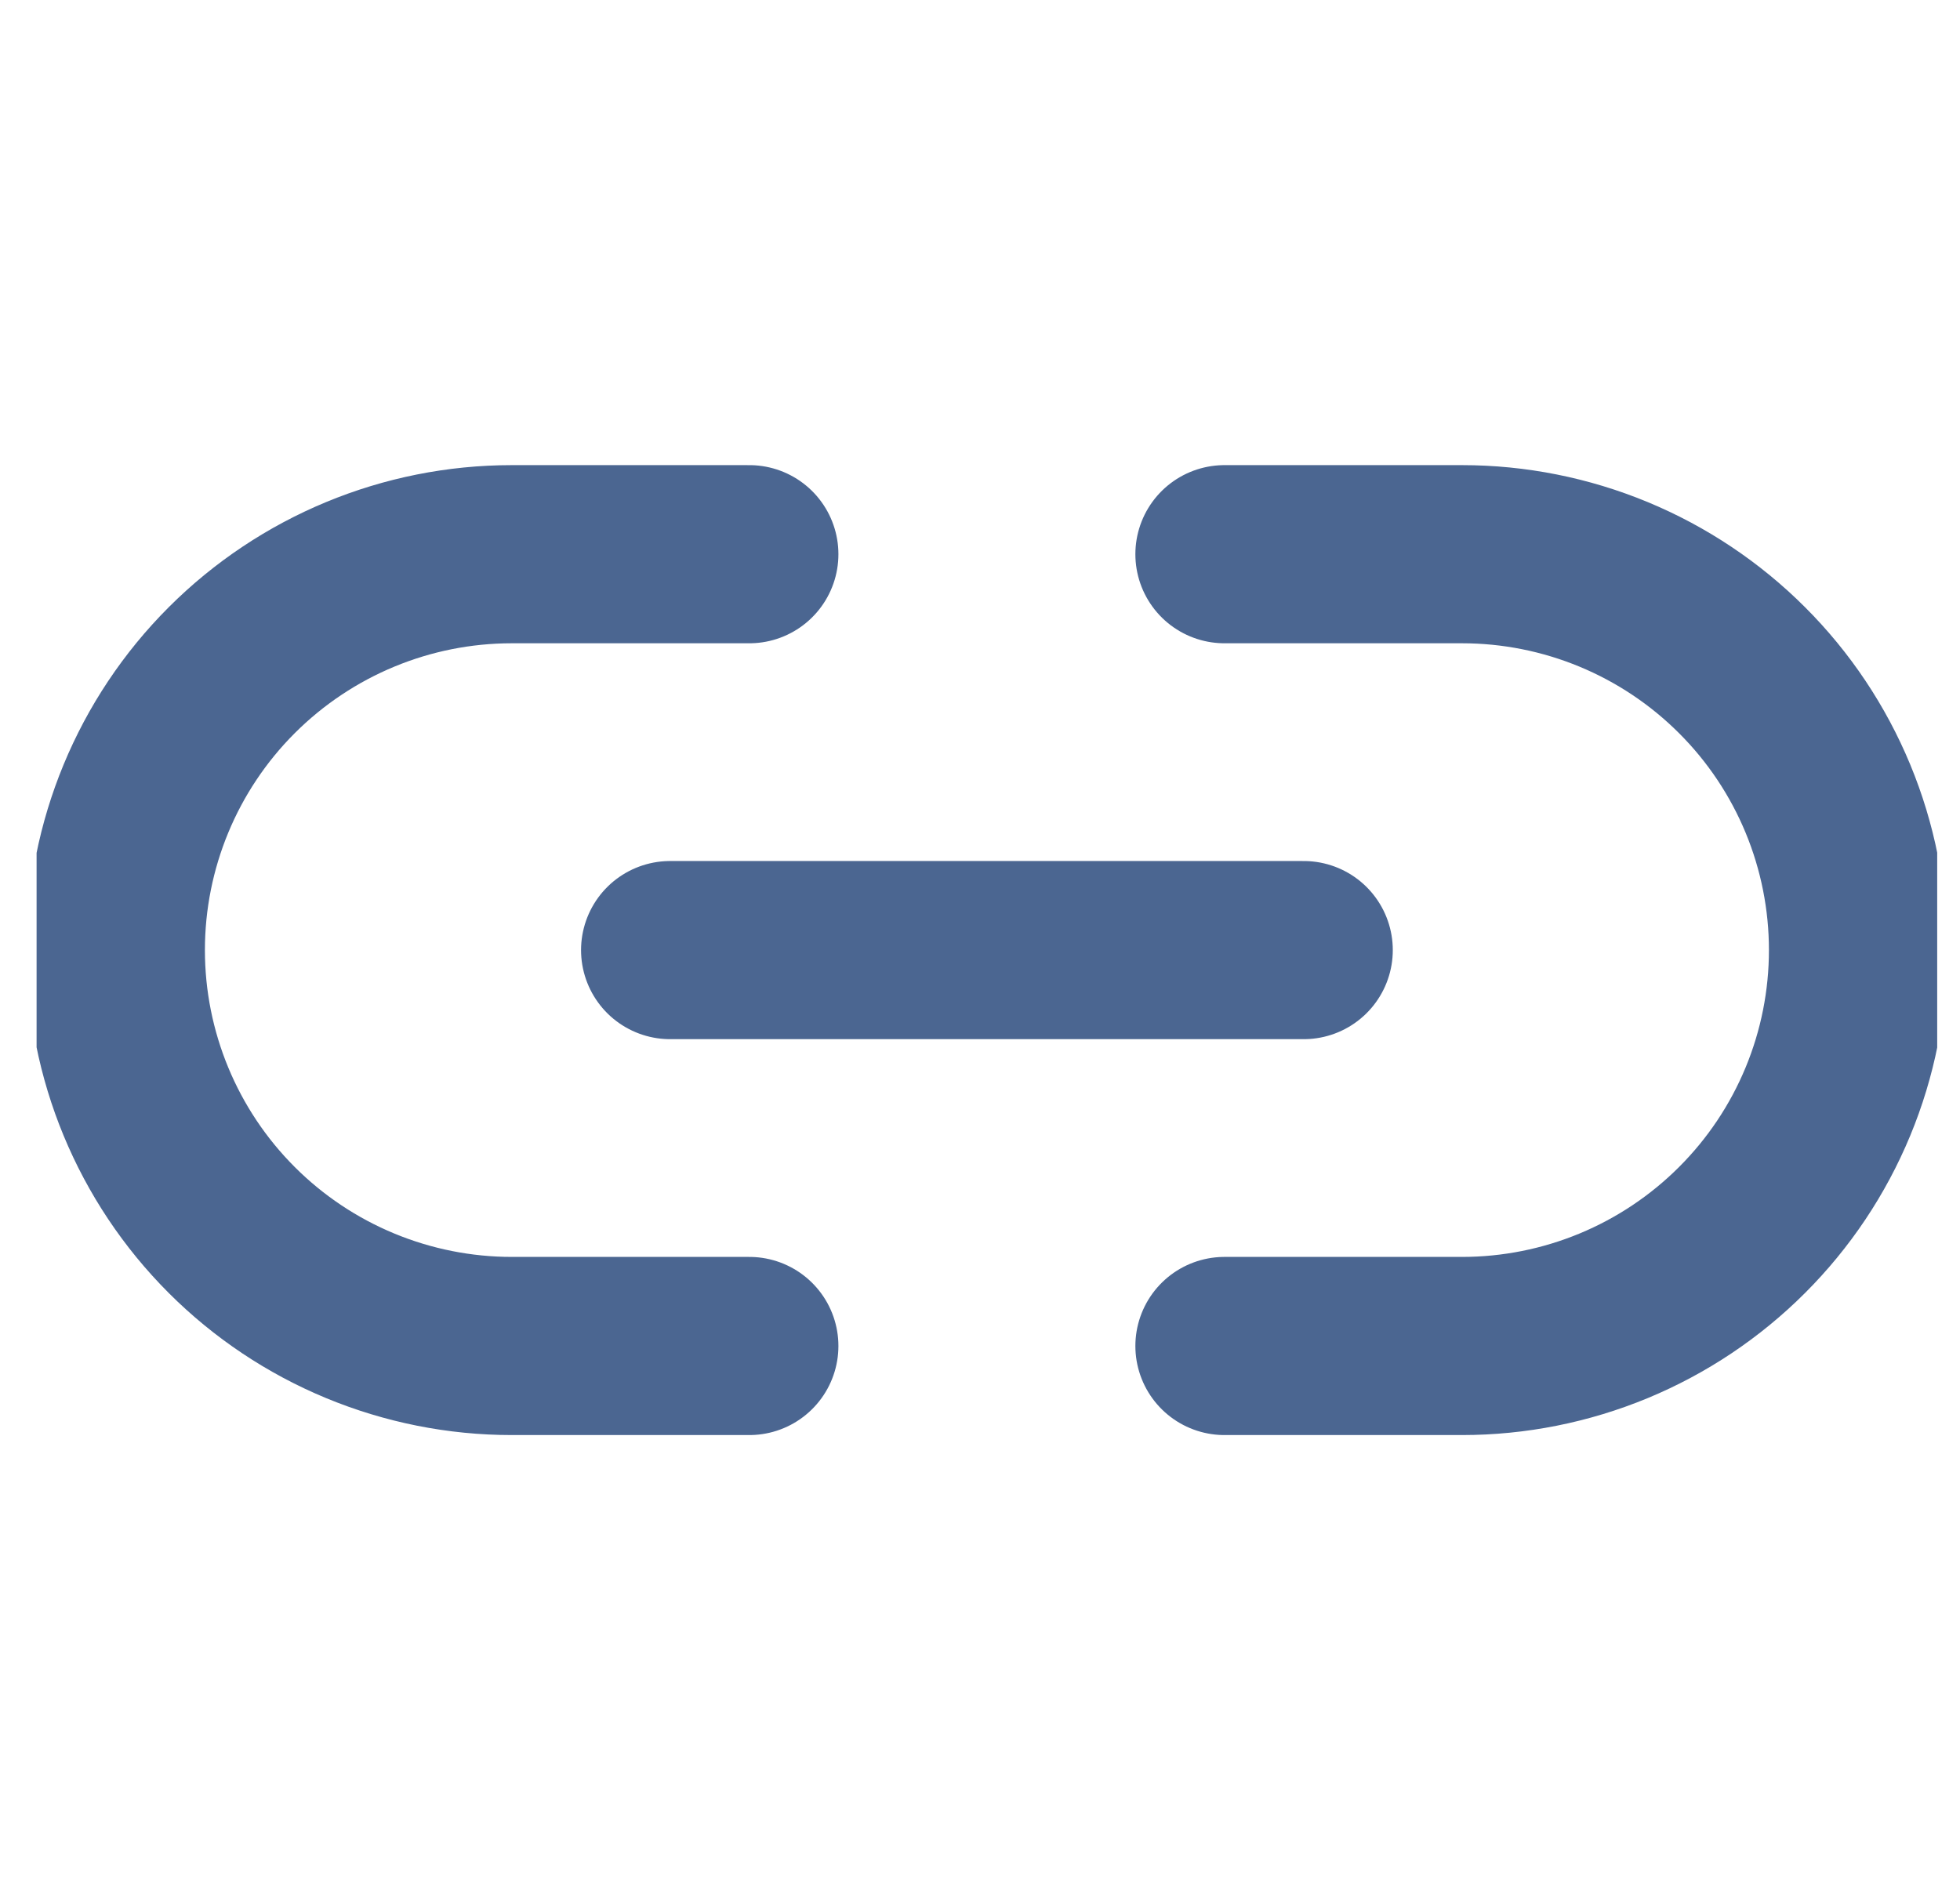 <svg width="33" height="32" viewBox="0 0 33 32" fill="none" xmlns="http://www.w3.org/2000/svg">
<g clip-path="url(#clip0_243_248)">
<path d="M20.616 9.333H24.616C25.492 9.333 26.359 9.506 27.168 9.841C27.976 10.176 28.711 10.667 29.33 11.286C29.95 11.905 30.441 12.64 30.776 13.449C31.111 14.258 31.283 15.125 31.283 16C31.283 16.875 31.111 17.742 30.776 18.551C30.441 19.36 29.95 20.095 29.33 20.714C28.711 21.333 27.976 21.824 27.168 22.159C26.359 22.494 25.492 22.667 24.616 22.667H20.616M12.616 22.667H8.616C7.741 22.667 6.874 22.494 6.065 22.159C5.256 21.824 4.521 21.333 3.902 20.714C2.652 19.464 1.95 17.768 1.95 16C1.95 14.232 2.652 12.536 3.902 11.286C5.153 10.036 6.848 9.333 8.616 9.333H12.616M11.283 16H21.95" stroke="#4B6691" stroke-width="3" stroke-linecap="round" stroke-linejoin="round"/>
</g>
<defs>
<clipPath id="clip0_243_248">
<rect width="32" height="32" fill="white" transform="translate(0.616)"/>
</clipPath>
</defs>
</svg>
